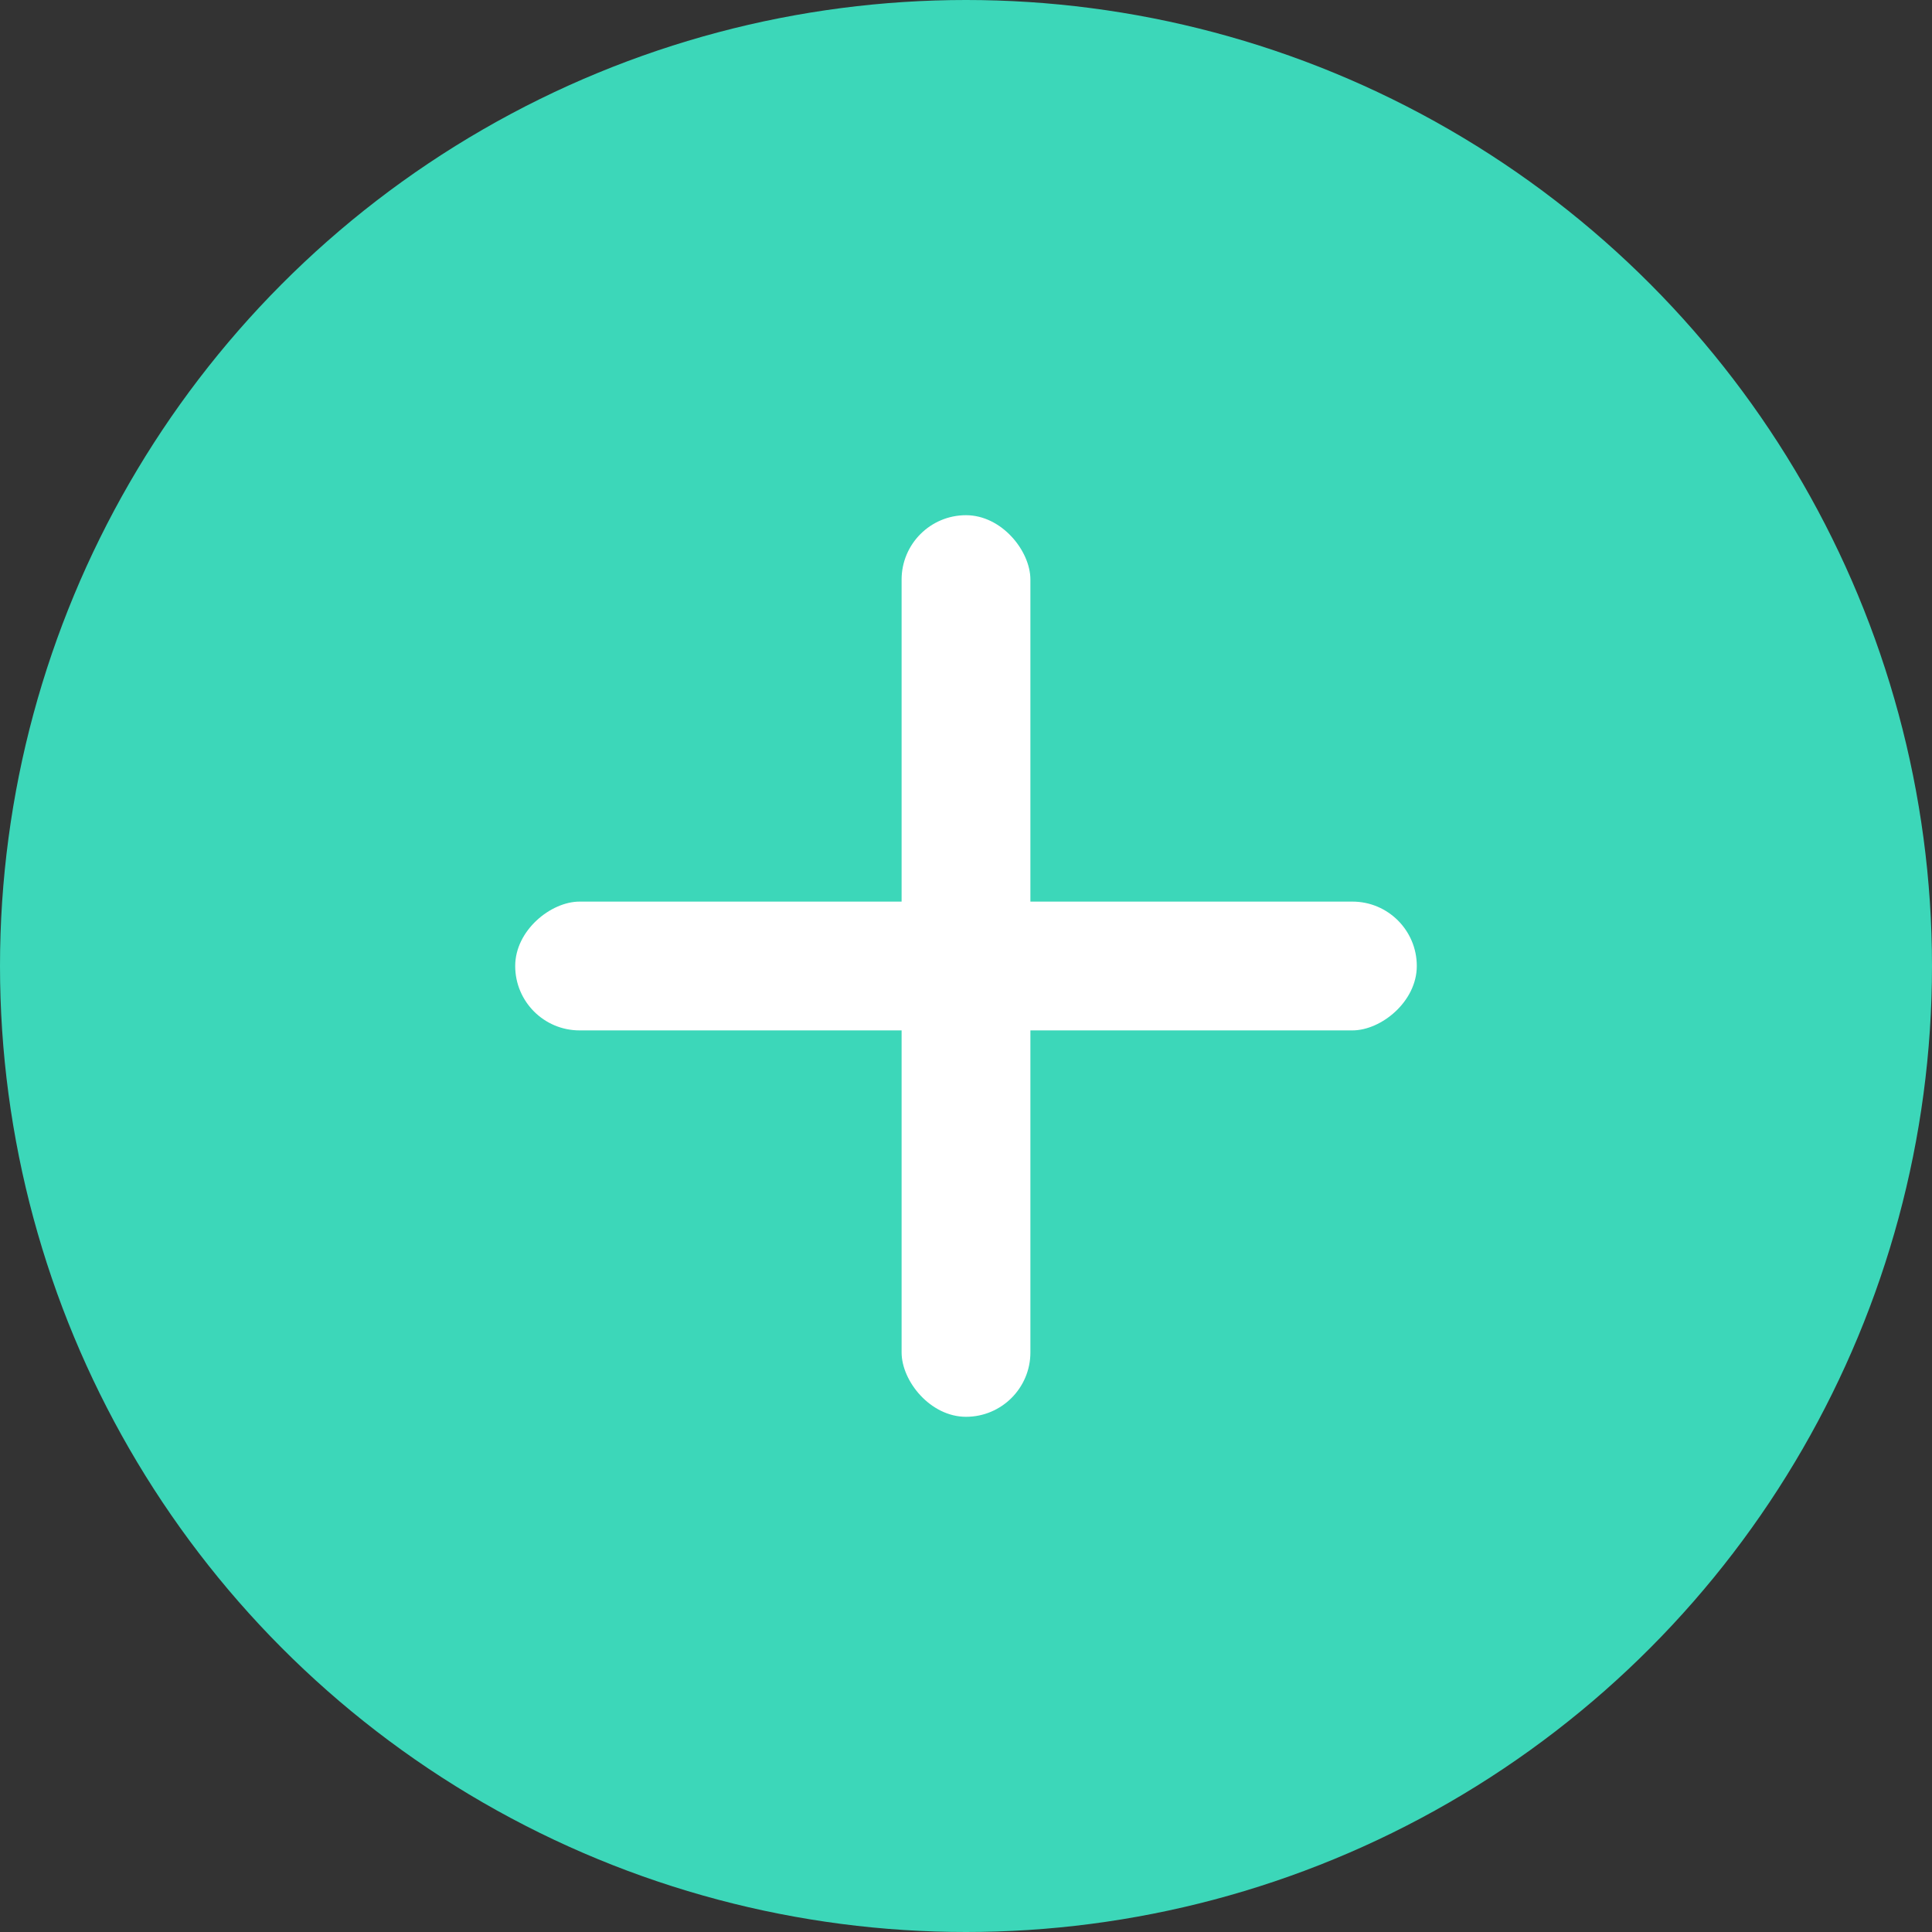 <svg xmlns="http://www.w3.org/2000/svg" width="30" height="30" viewBox="0 0 30 30">
  <rect x="0" y="0" width="30" height="30" fill="#333333" stroke="none"/>
  <g id="Group_46879" data-name="Group 46879" transform="translate(-313 -33)">
    <circle id="Ellipse_6" data-name="Ellipse 6" cx="15" cy="15" r="15" transform="translate(313 33)" fill="#3cd7b9"/>
    <g id="Group_46877" data-name="Group 46877" transform="translate(4 2)">
      <g id="Group_46878" data-name="Group 46878" transform="translate(-1 -1)">
        <rect id="Rectangle_97" data-name="Rectangle 97" width="2" height="14" rx="1" transform="translate(324 40)" fill="#fff"/>
        <rect id="Rectangle_98" data-name="Rectangle 98" width="2" height="14" rx="1" transform="translate(332 46) rotate(90)" fill="#fff"/>
      </g>
    </g>
  </g>
</svg>
